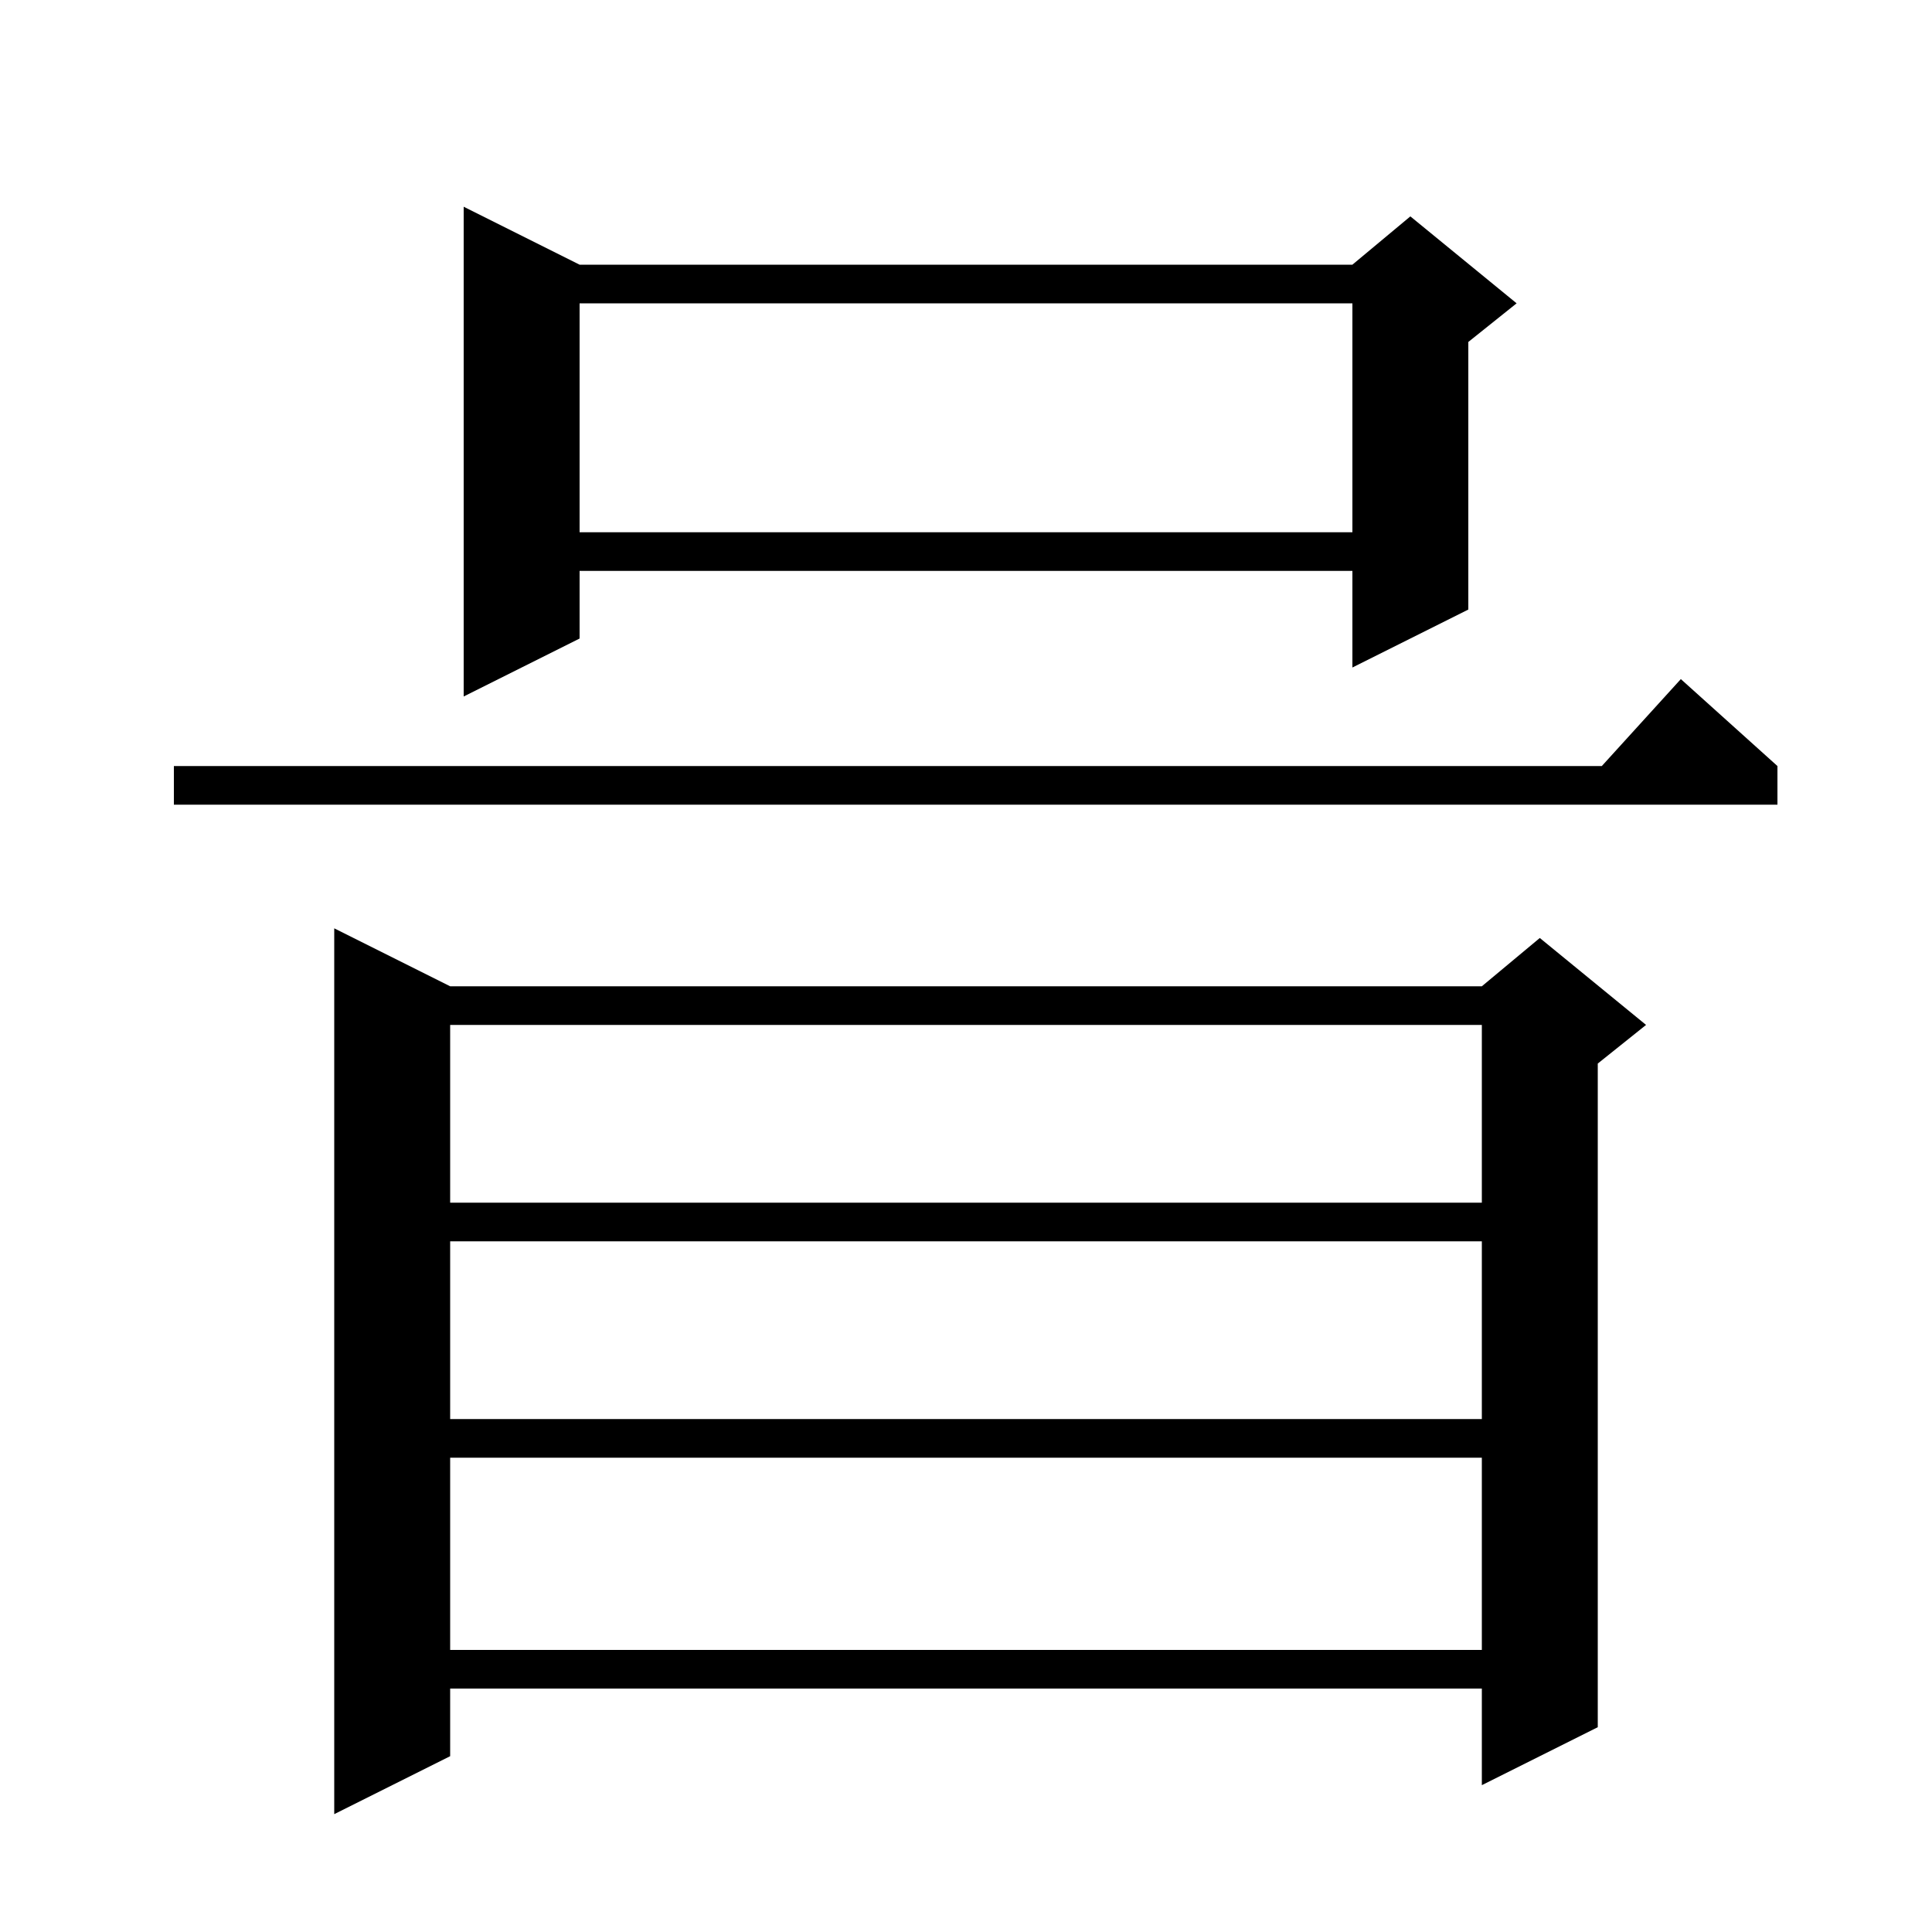 <svg xmlns="http://www.w3.org/2000/svg" xmlns:xlink="http://www.w3.org/1999/xlink" version="1.1" baseProfile="full" viewBox="0 0 200 200" width="200" height="200">
<g fill="black">
<path d="M 46.6 102.1 L 153.4 102.1 L 159.4 97.1 L 170.4 106.1 L 165.4 110.1 L 165.4 178.8 L 153.4 184.8 L 153.4 174.8 L 46.6 174.8 L 46.6 181.8 L 34.6 187.8 L 34.6 96.1 Z M 46.6 150.9 L 46.6 170.8 L 153.4 170.8 L 153.4 150.9 Z M 46.6 128.5 L 46.6 146.9 L 153.4 146.9 L 153.4 128.5 Z M 46.6 106.1 L 46.6 124.5 L 153.4 124.5 L 153.4 106.1 Z M 184.0 79.3 L 184.0 83.3 L 18.0 83.3 L 18.0 79.3 L 165.818 79.3 L 174.0 70.3 Z M 60.0 27.4 L 140.0 27.4 L 146.0 22.4 L 157.0 31.4 L 152.0 35.4 L 152.0 63.1 L 140.0 69.1 L 140.0 59.1 L 60.0 59.1 L 60.0 66.1 L 48.0 72.1 L 48.0 21.4 Z M 60.0 31.4 L 60.0 55.1 L 140.0 55.1 L 140.0 31.4 Z " />
</g>
</svg>
